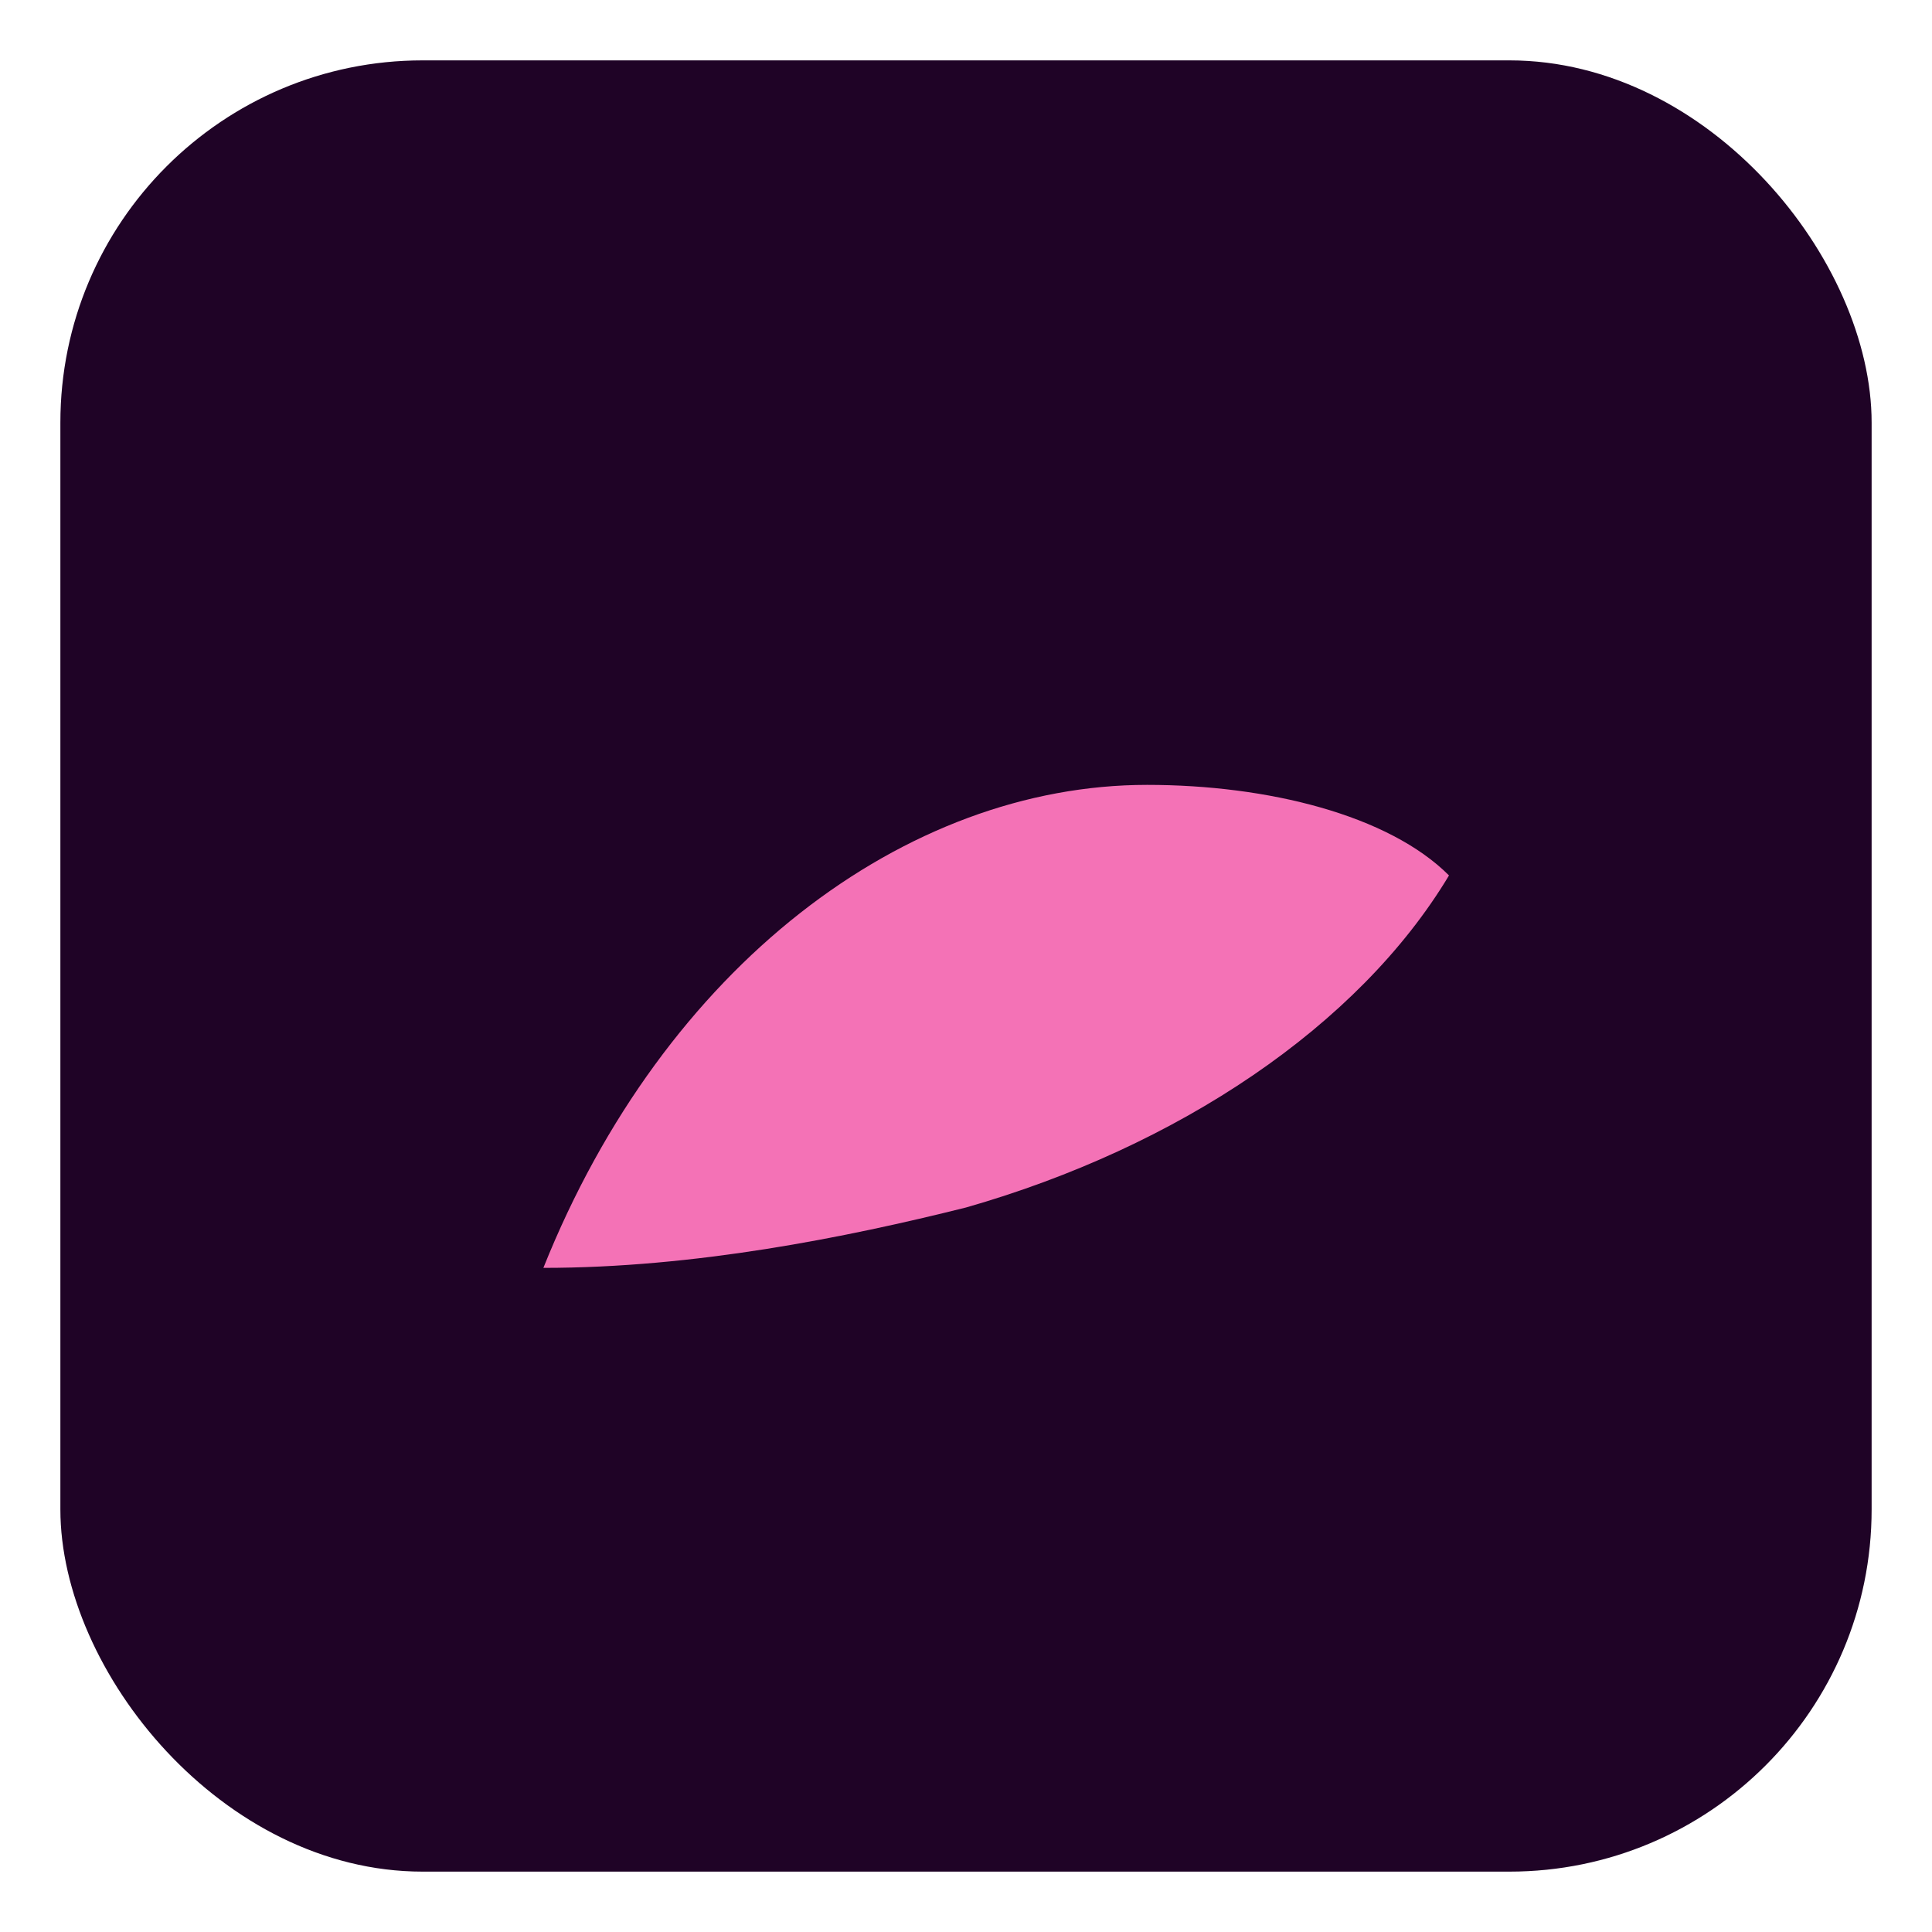 <svg xmlns="http://www.w3.org/2000/svg" viewBox="0 0 64 64" fill="none">
  <rect x="2" y="2" width="60" height="60" rx="12" fill="#1f0326"/>
  <path d="M18 42c4-10 12-16 20-16 4 0 8 1 10 3-3 5-9 9-16 11-4 1-9 2-14 2z" fill="#f472b6"/>
</svg>
